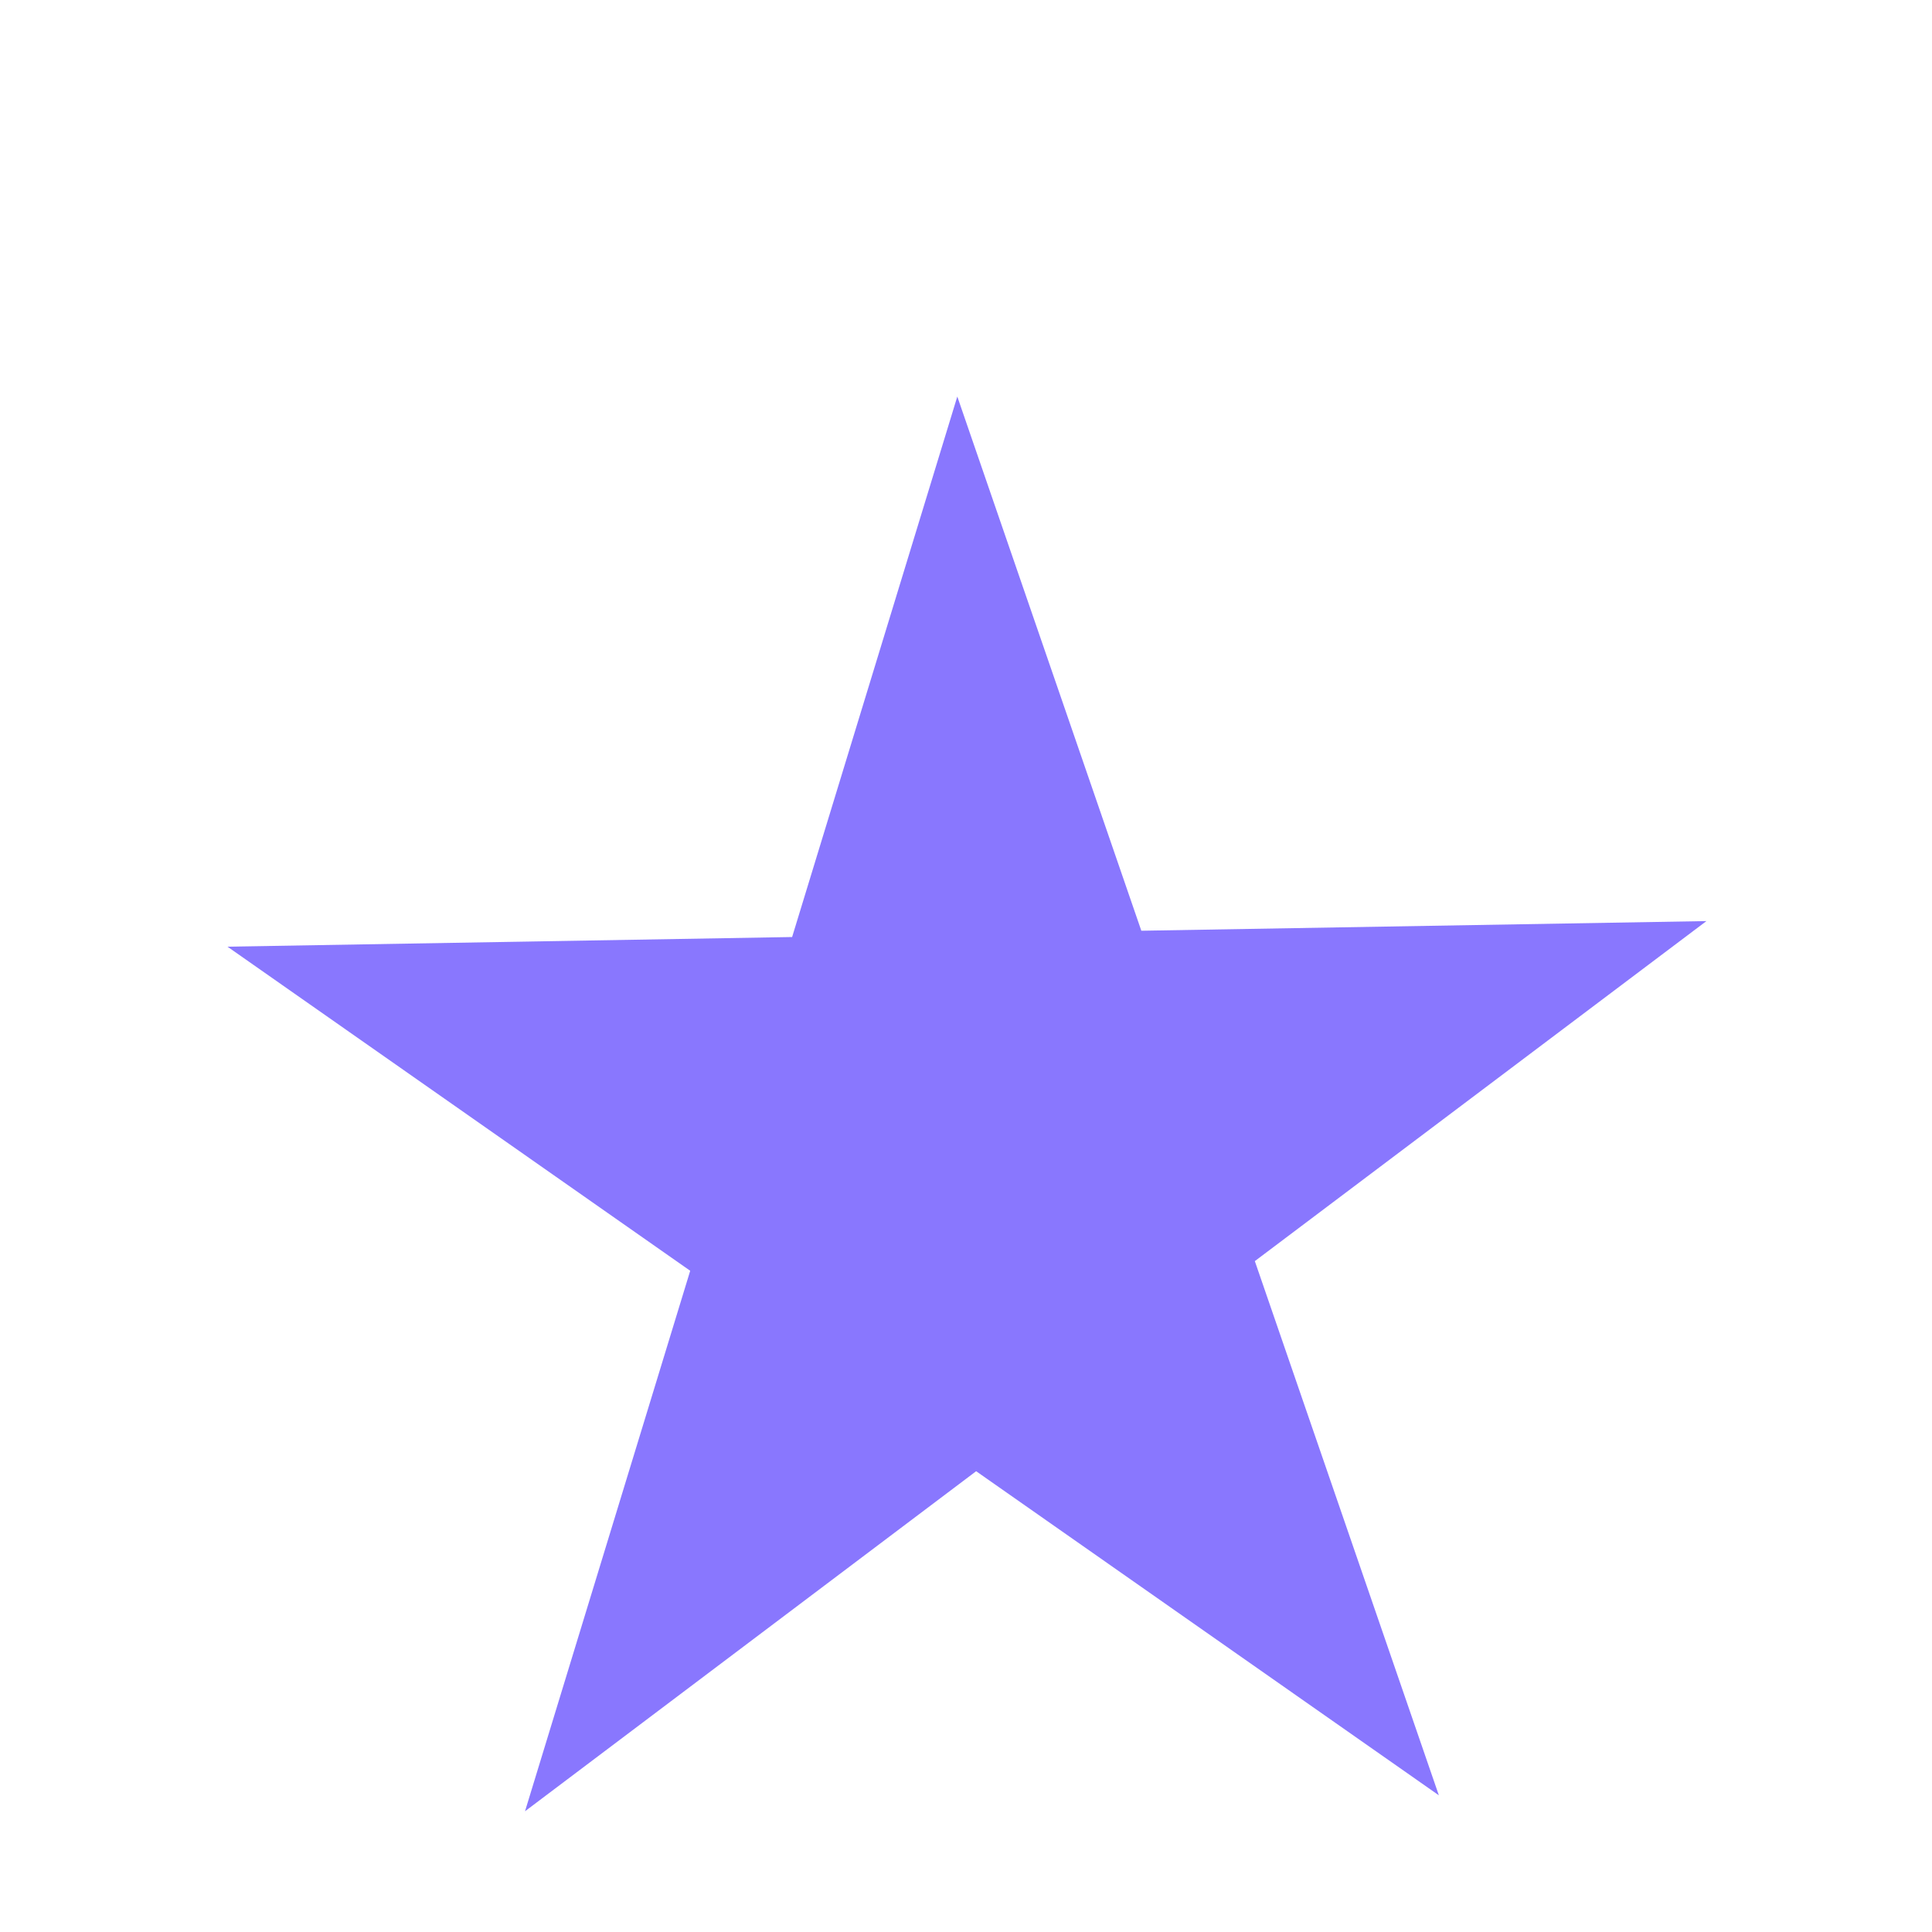 <svg width="4" height="4" viewBox="0 0 4 4" fill="none" xmlns="http://www.w3.org/2000/svg">
<path d="M0.471 1.96L1.64 1.94L1.982 0.821L2.363 1.927L3.533 1.907L2.598 2.611L2.979 3.717L2.021 3.046L1.087 3.75L1.429 2.631L0.471 1.96Z" fill="#755FFE" fill-opacity="0.85"/>
</svg>
